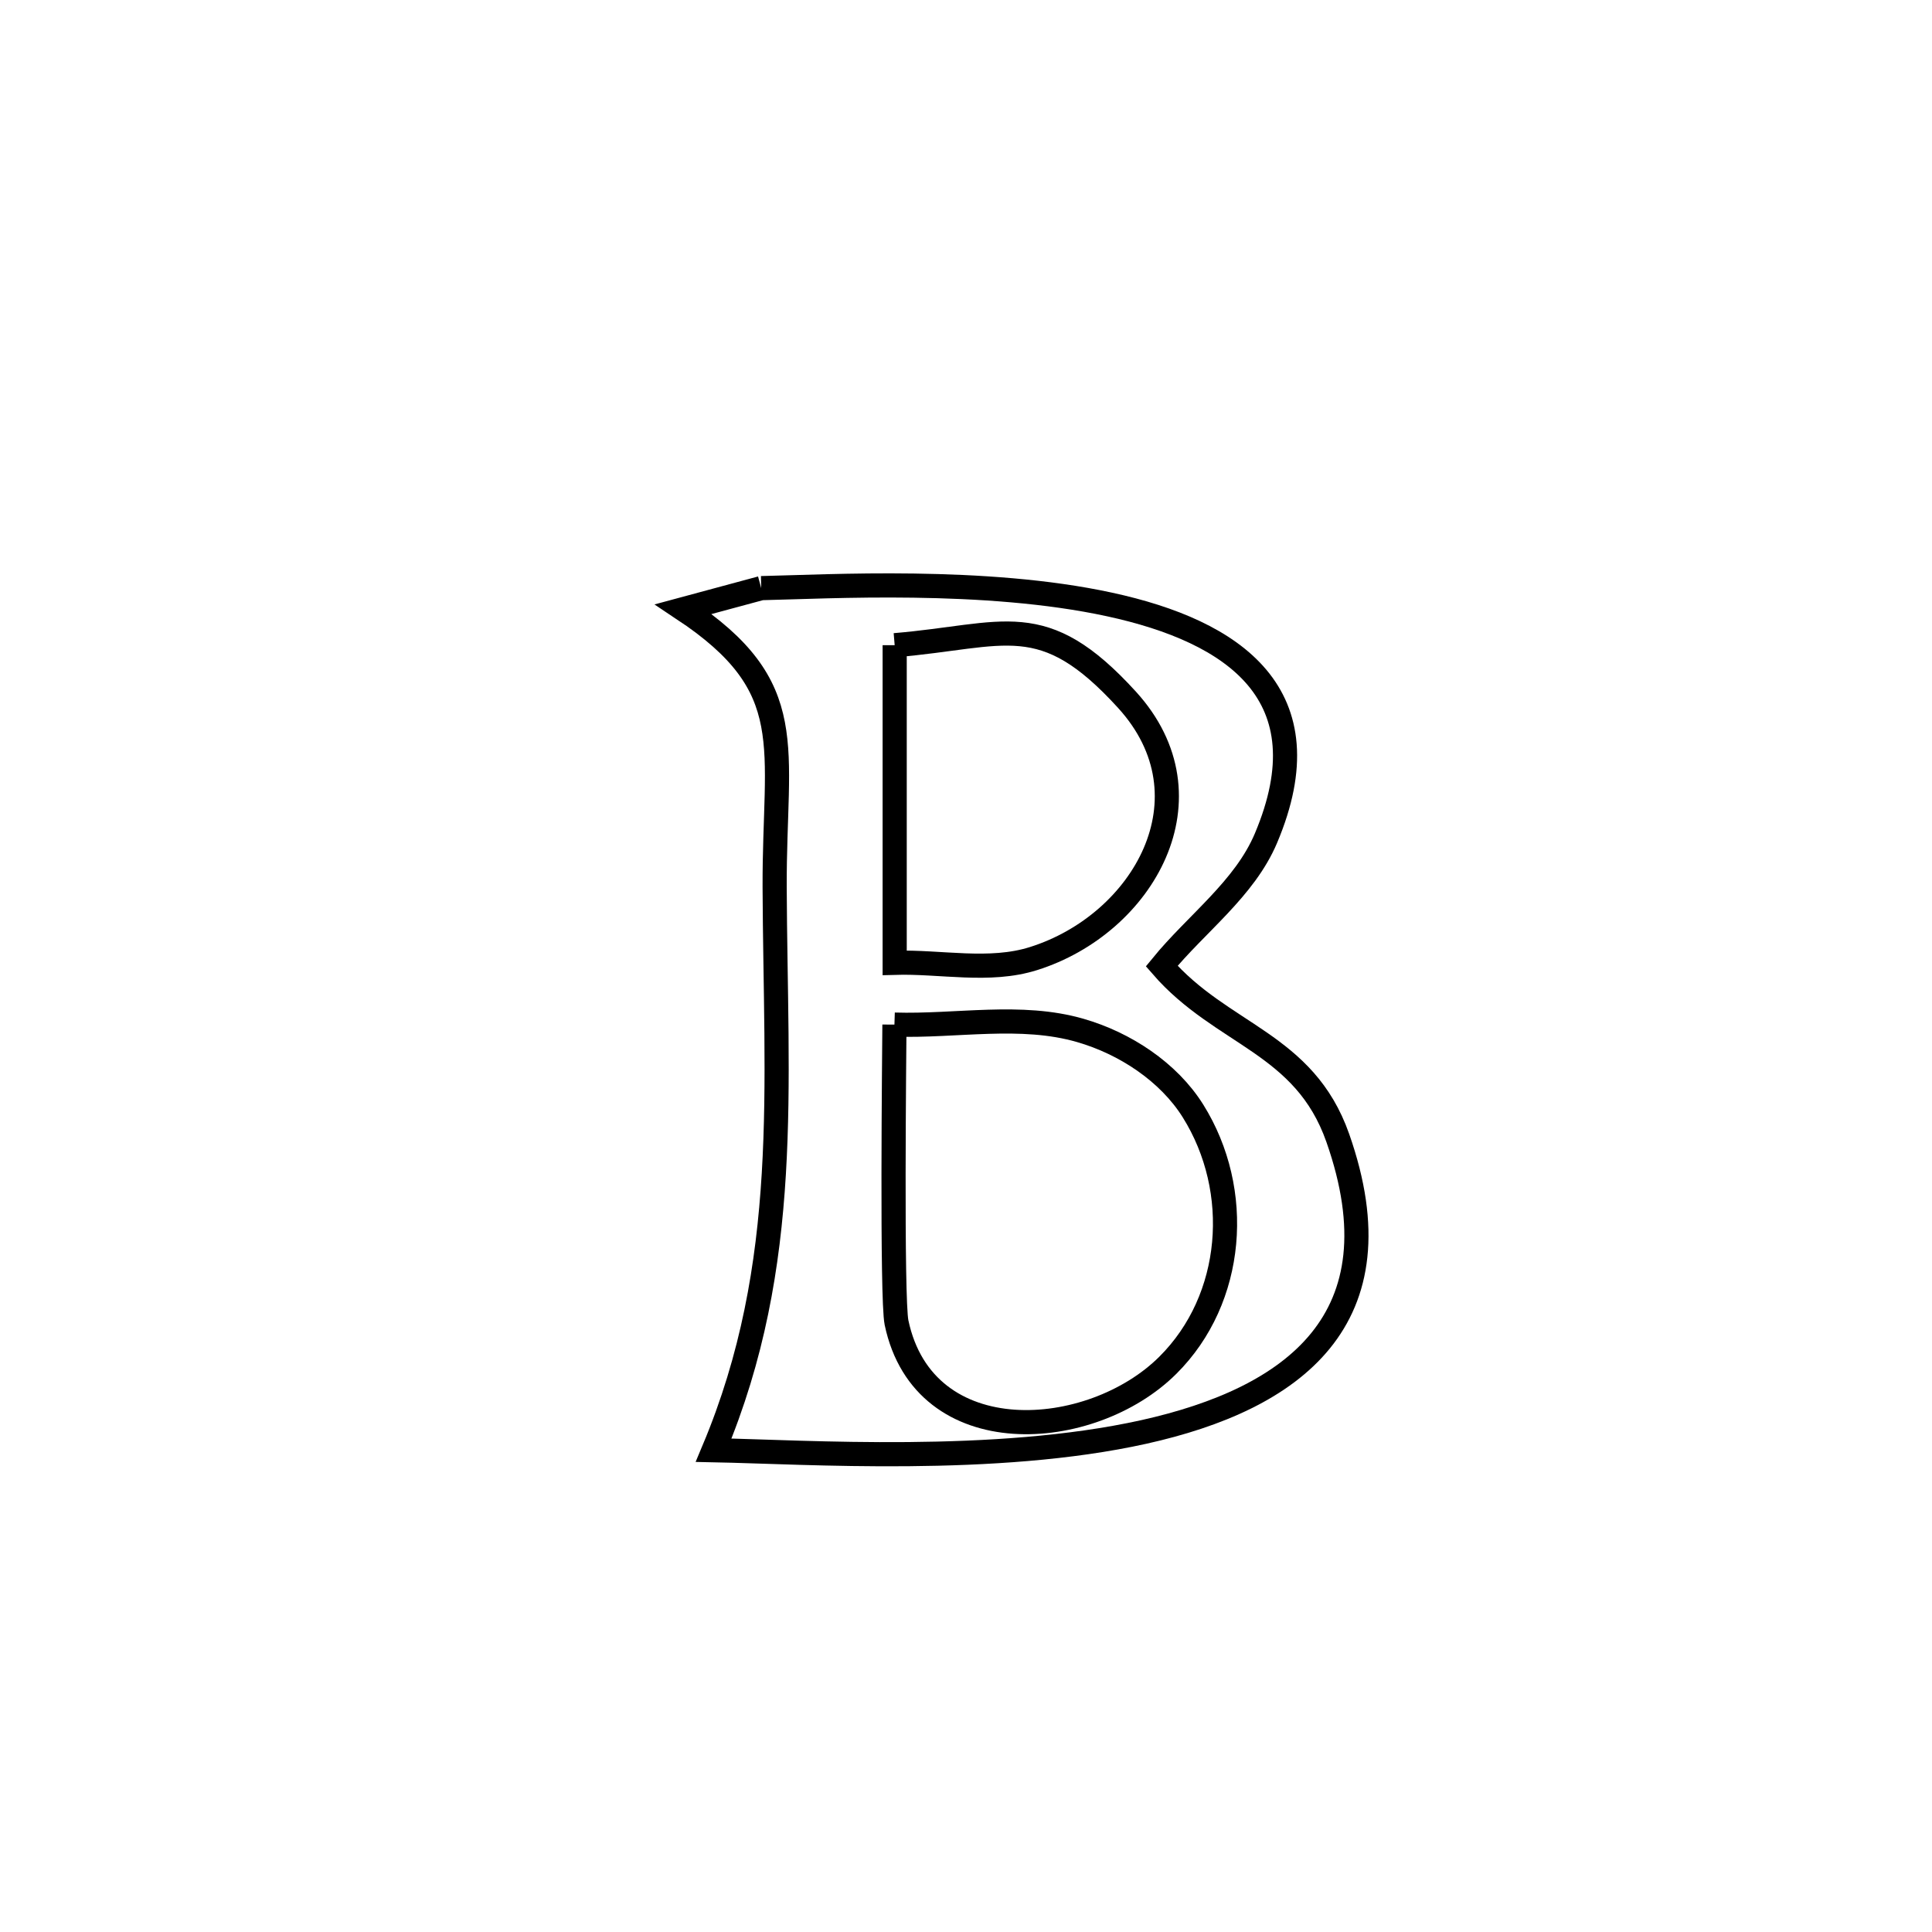 <svg xmlns="http://www.w3.org/2000/svg" viewBox="0.0 0.0 24.0 24.0" height="200px" width="200px"><path fill="none" stroke="black" stroke-width=".3" stroke-opacity="1.0"  filling="0" d="M9.456 7.306 L9.456 7.306 C10.291 7.288 12.235 7.173 13.783 7.509 C15.33 7.844 16.48 8.629 15.726 10.413 C15.46 11.042 14.863 11.472 14.431 12.001 L14.431 12.001 C15.18 12.864 16.202 12.951 16.618 14.135 C17.413 16.396 16.056 17.377 14.21 17.788 C12.364 18.198 10.029 18.038 8.865 18.015 L8.865 18.015 C9.838 15.699 9.633 13.509 9.623 11.02 C9.617 9.26 9.953 8.539 8.489 7.567 L8.489 7.567 C8.811 7.48 9.134 7.393 9.456 7.306 L9.456 7.306"></path>
<path fill="none" stroke="black" stroke-width=".3" stroke-opacity="1.0"  filling="0" d="M11.114 8.015 L11.114 8.015 C12.49 7.9 12.949 7.539 14 8.693 C15.105 9.906 14.203 11.479 12.838 11.908 C12.29 12.081 11.689 11.943 11.114 11.96 L11.114 11.96 C11.114 10.645 11.114 9.33 11.114 8.015 L11.114 8.015"></path>
<path fill="none" stroke="black" stroke-width=".3" stroke-opacity="1.0"  filling="0" d="M11.111 12.728 L11.111 12.728 C11.882 12.752 12.682 12.586 13.422 12.801 C13.973 12.96 14.516 13.315 14.82 13.801 C15.439 14.791 15.336 16.135 14.508 16.959 C13.556 17.908 11.48 18.059 11.137 16.43 C11.075 16.133 11.109 13.032 11.111 12.728 L11.111 12.728"></path></svg>
